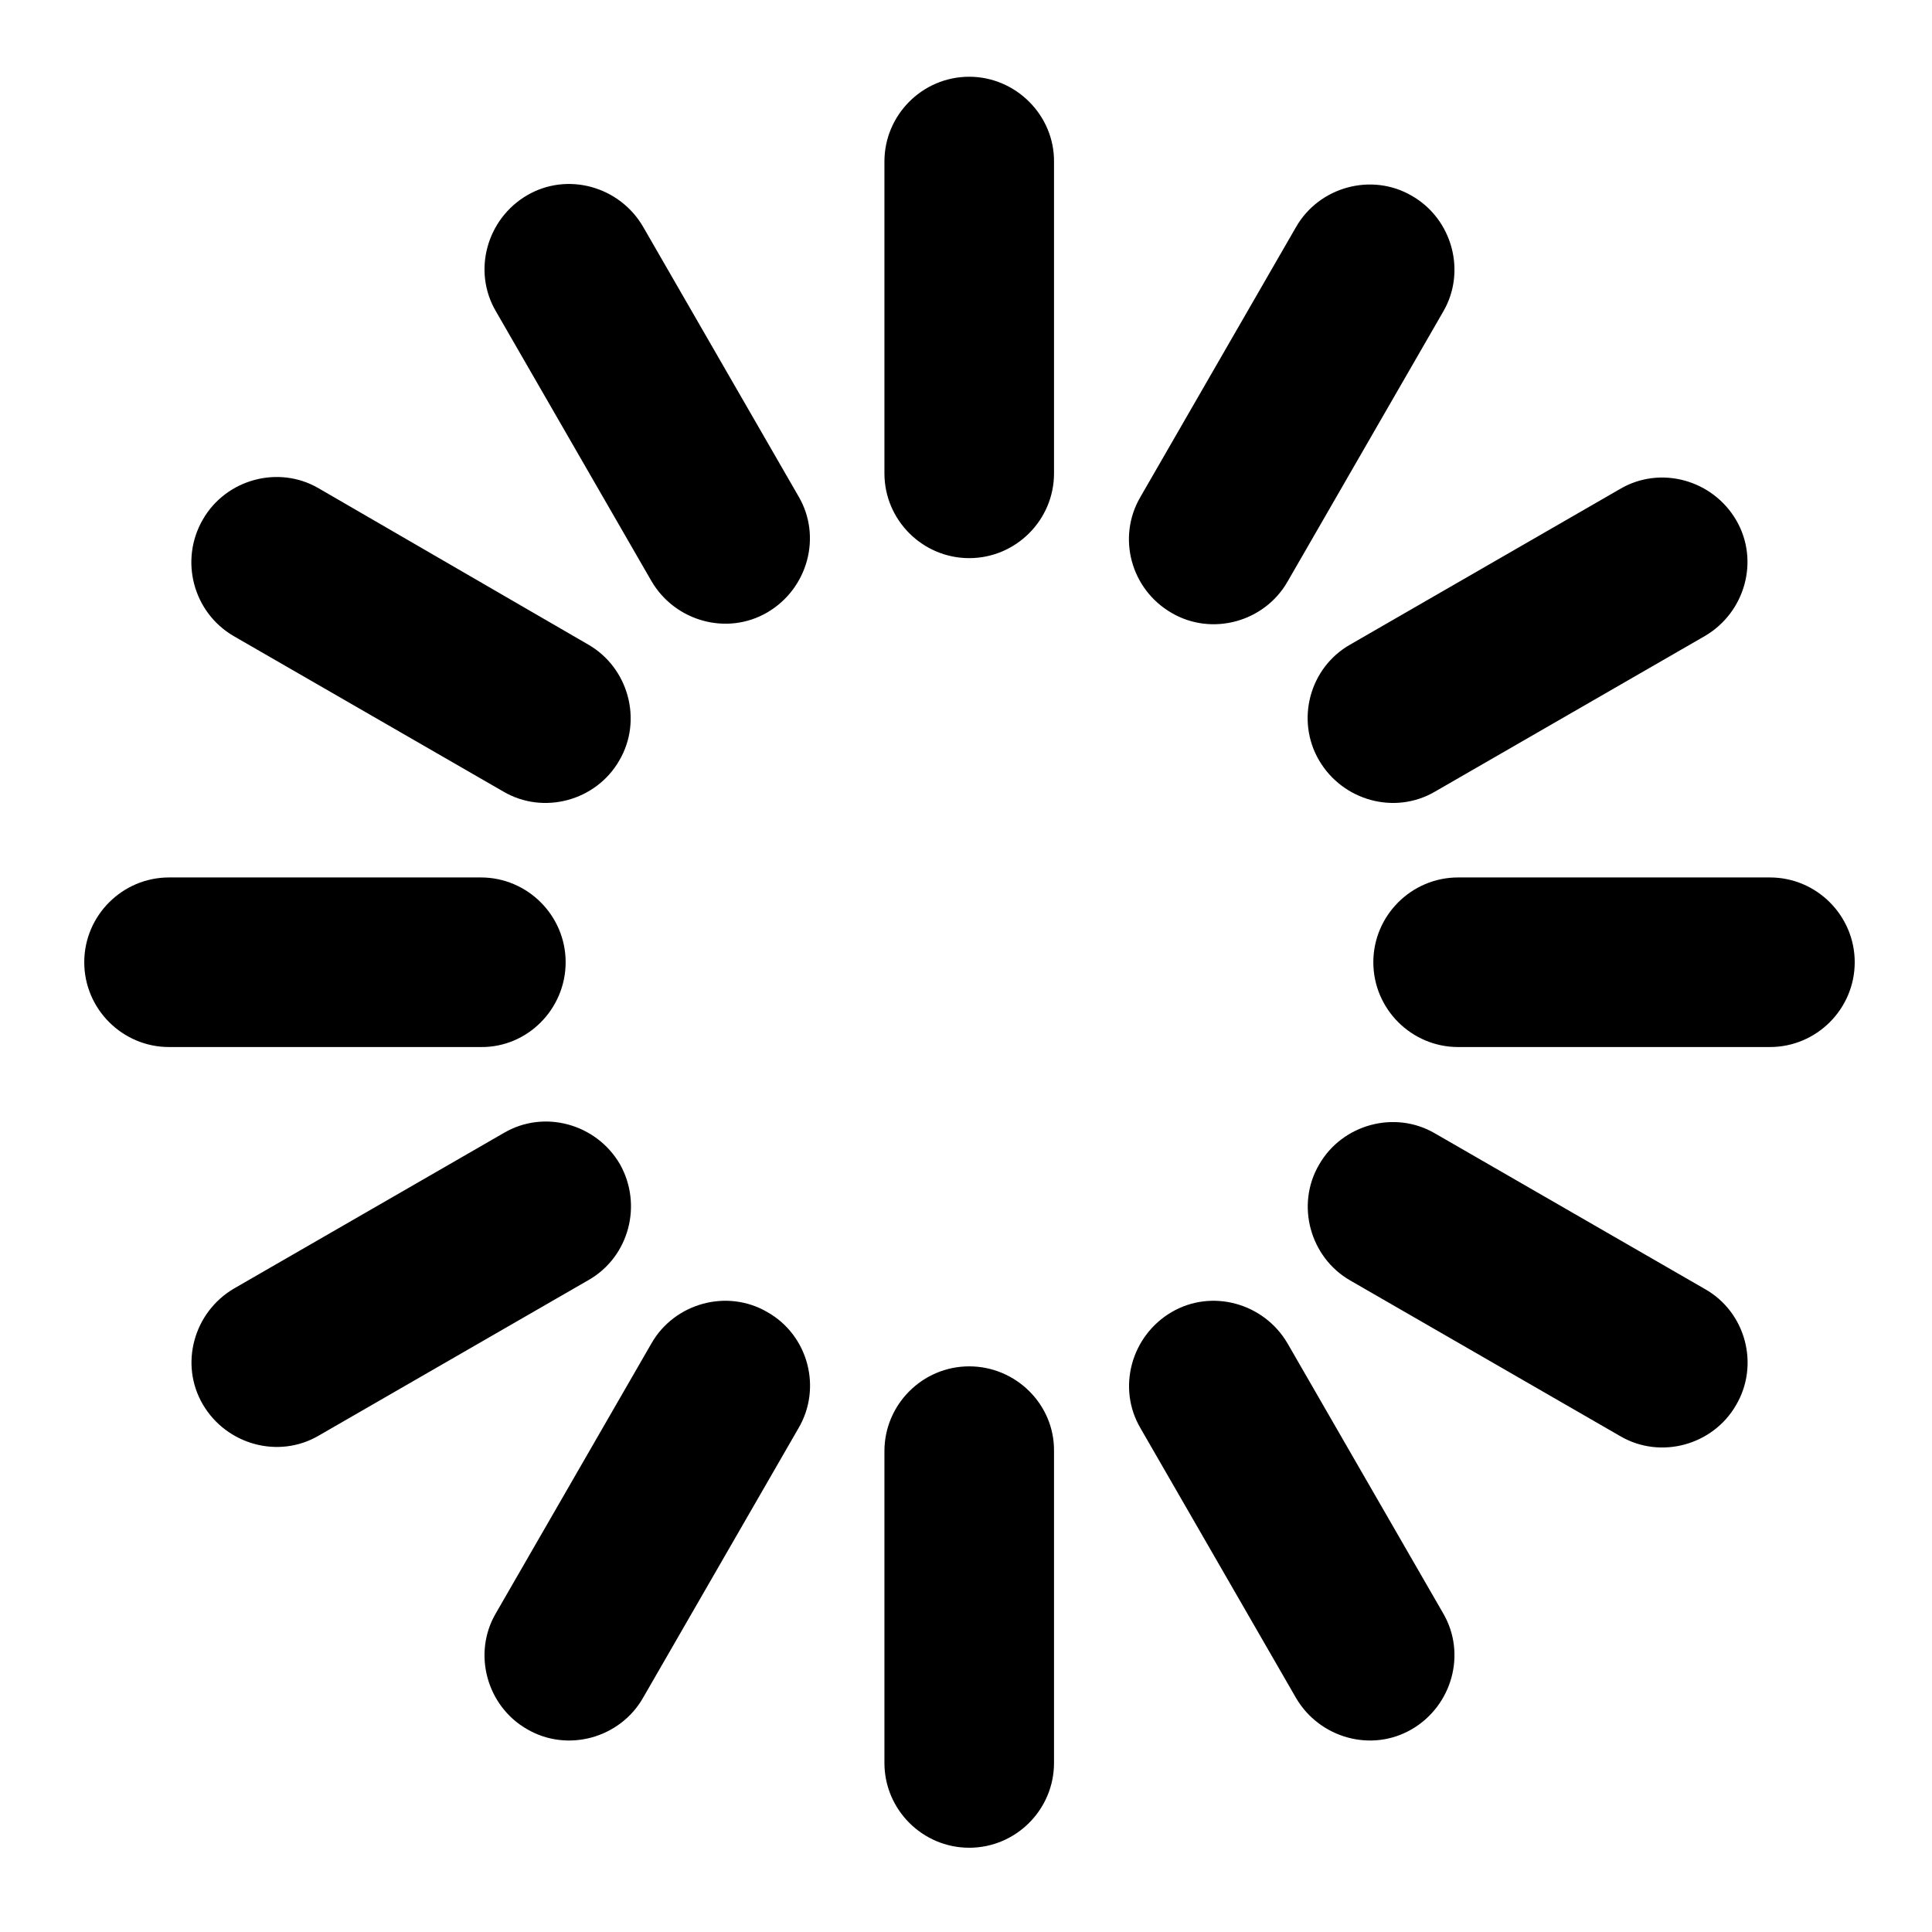 <?xml version="1.0" encoding="utf-8"?>
<!-- Generator: Adobe Illustrator 22.0.1, SVG Export Plug-In . SVG Version: 6.00 Build 0)  -->
<svg version="1.0" id="图层_1" xmlns="http://www.w3.org/2000/svg" xmlns:xlink="http://www.w3.org/1999/xlink" x="0px" y="0px"
	 viewBox="0 0 360 360" style="enable-background:new 0 0 360 360;" xml:space="preserve">
<g>
	<g>
		<path d="M180.6,14.3c-8.7,0-15.8,7.1-15.8,15.8v58.1c0,8.7,7.1,15.8,15.8,15.8c8.7,0,15.8-7.1,15.8-15.8V30.2
			C196.5,21.5,189.3,14.3,180.6,14.3z M119.8,42.2c-4.4-7.5-14.1-10.2-21.6-5.8c-7.5,4.4-10.2,14.1-5.8,21.6l29,50.3
			c4.4,7.5,14.1,10.2,21.6,5.8c7.5-4.4,10.2-14.1,5.8-21.6L119.8,42.2z M43.5,118.5l50.3,29c7.5,4.4,17.3,1.7,21.6-5.8
			c4.4-7.5,1.7-17.3-5.8-21.6L59.4,91c-7.5-4.4-17.3-1.7-21.6,5.8C33.4,104.4,36,114.1,43.5,118.5z M329.8,163.5h-58.1
			c-8.7,0-15.8,7.1-15.8,15.8c0,8.7,7.1,15.8,15.8,15.8h58.1c8.7,0,15.8-7.1,15.8-15.8C345.6,170.6,338.5,163.5,329.8,163.5z
			 M245.8,141.7L245.8,141.7c4.4,7.5,14.1,10.2,21.6,5.8l50.3-29c7.5-4.4,10.2-14.1,5.8-21.6c-4.4-7.5-14.1-10.2-21.6-5.8l-50.3,29
			C244,124.4,241.4,134.2,245.8,141.7z M218.3,114.2c7.5,4.4,17.3,1.7,21.6-5.8l29-50.3c4.4-7.5,1.7-17.3-5.8-21.6
			c-7.5-4.4-17.3-1.7-21.6,5.8l-29,50.3C208.1,100.1,210.7,109.8,218.3,114.2z M105.4,179.3c0-8.7-7.1-15.8-15.8-15.8H31.5
			c-8.7,0-15.8,7.1-15.8,15.8c0,8.7,7.1,15.8,15.8,15.8h58.1C98.3,195.2,105.4,188,105.4,179.3z M115.5,216.9
			c-4.4-7.5-14.1-10.2-21.6-5.8l-50.3,29c-7.5,4.4-10.2,14.1-5.8,21.6c4.4,7.5,14.1,10.2,21.6,5.8l50.3-29
			C117.2,234.2,119.8,224.5,115.5,216.9z M143,244.5c-7.5-4.4-17.3-1.7-21.6,5.8l-29,50.3c-4.4,7.5-1.7,17.3,5.8,21.6
			c7.5,4.4,17.3,1.7,21.6-5.8l29-50.3C153.2,258.6,150.6,248.8,143,244.5z M180.6,254.6c-8.7,0-15.8,7.1-15.8,15.8v58.1
			c0,8.7,7.1,15.8,15.8,15.8c8.7,0,15.8-7.1,15.8-15.8v-58.1C196.5,261.7,189.3,254.6,180.6,254.6z M239.9,250.3
			c-4.4-7.5-14.1-10.2-21.6-5.8s-10.2,14.1-5.8,21.6l29,50.3c4.4,7.5,14.1,10.2,21.6,5.8c7.5-4.4,10.2-14.1,5.8-21.6L239.9,250.3z
			 M317.7,240.2l-50.3-29c-7.5-4.4-17.3-1.7-21.6,5.8h0c-4.4,7.5-1.7,17.3,5.8,21.6l50.3,29c7.5,4.4,17.3,1.7,21.6-5.8
			C327.9,254.3,325.3,244.5,317.7,240.2z"/>
	</g>
</g>
</svg>
